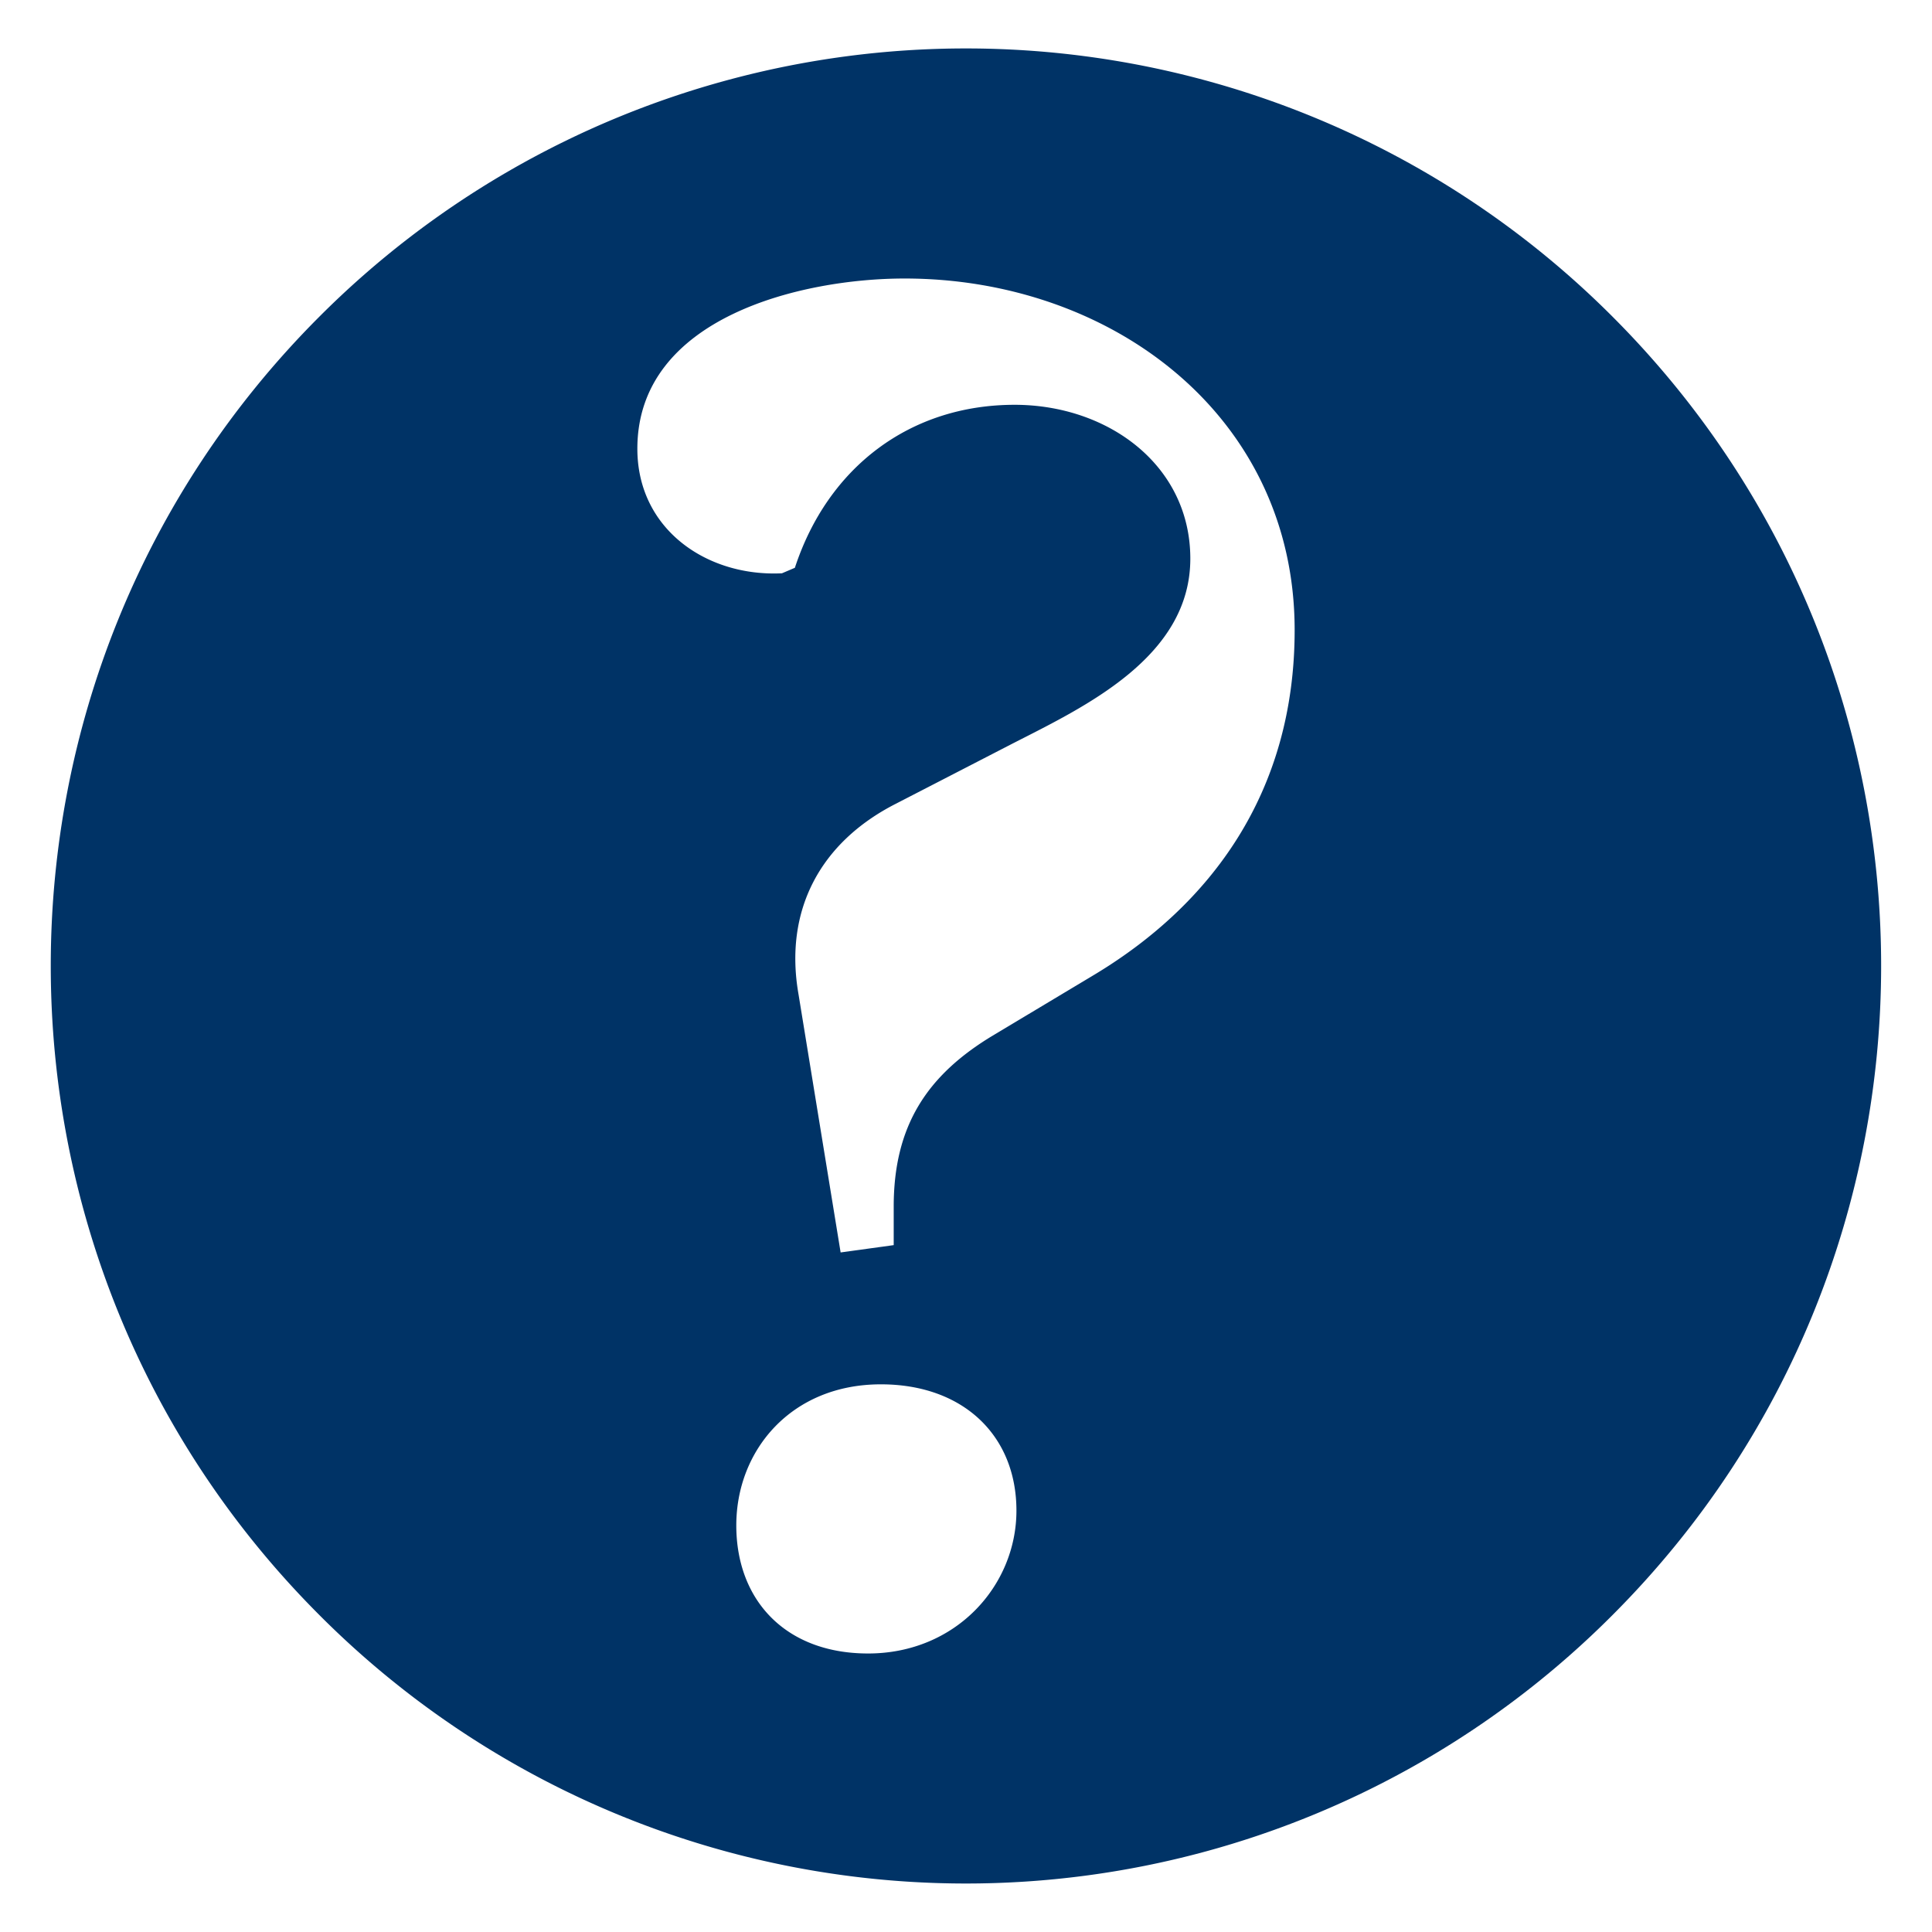 <svg xmlns="http://www.w3.org/2000/svg" width="19" height="19" viewBox="0 0 19 19"><path d="M15.862 3.118a8.983 8.983 0 0 0-12.725 0c-3.517 3.522-3.517 9.238 0 12.761a8.977 8.977 0 0 0 12.725 0c3.517-3.523 3.517-9.238 0-12.761zM8.537 16.261c-.81 0-1.296-.522-1.296-1.26s.54-1.387 1.422-1.387c.81 0 1.333.504 1.333 1.242s-.595 1.405-1.459 1.405zm2.233-6.68l-.991.594c-.666.396-.99.9-.99 1.692v.378l-.522.072-.414-2.538c-.145-.828.215-1.495.954-1.873l1.152-.594c.704-.36 1.747-.847 1.747-1.818 0-.919-.809-1.513-1.728-1.513-1.026 0-1.836.612-2.161 1.603l-.127.054c-.738.036-1.422-.432-1.422-1.225 0-1.296 1.621-1.674 2.628-1.674 2.035 0 3.836 1.35 3.836 3.457 0 1.603-.828 2.7-1.962 3.385z" fill="#036"/></svg>
